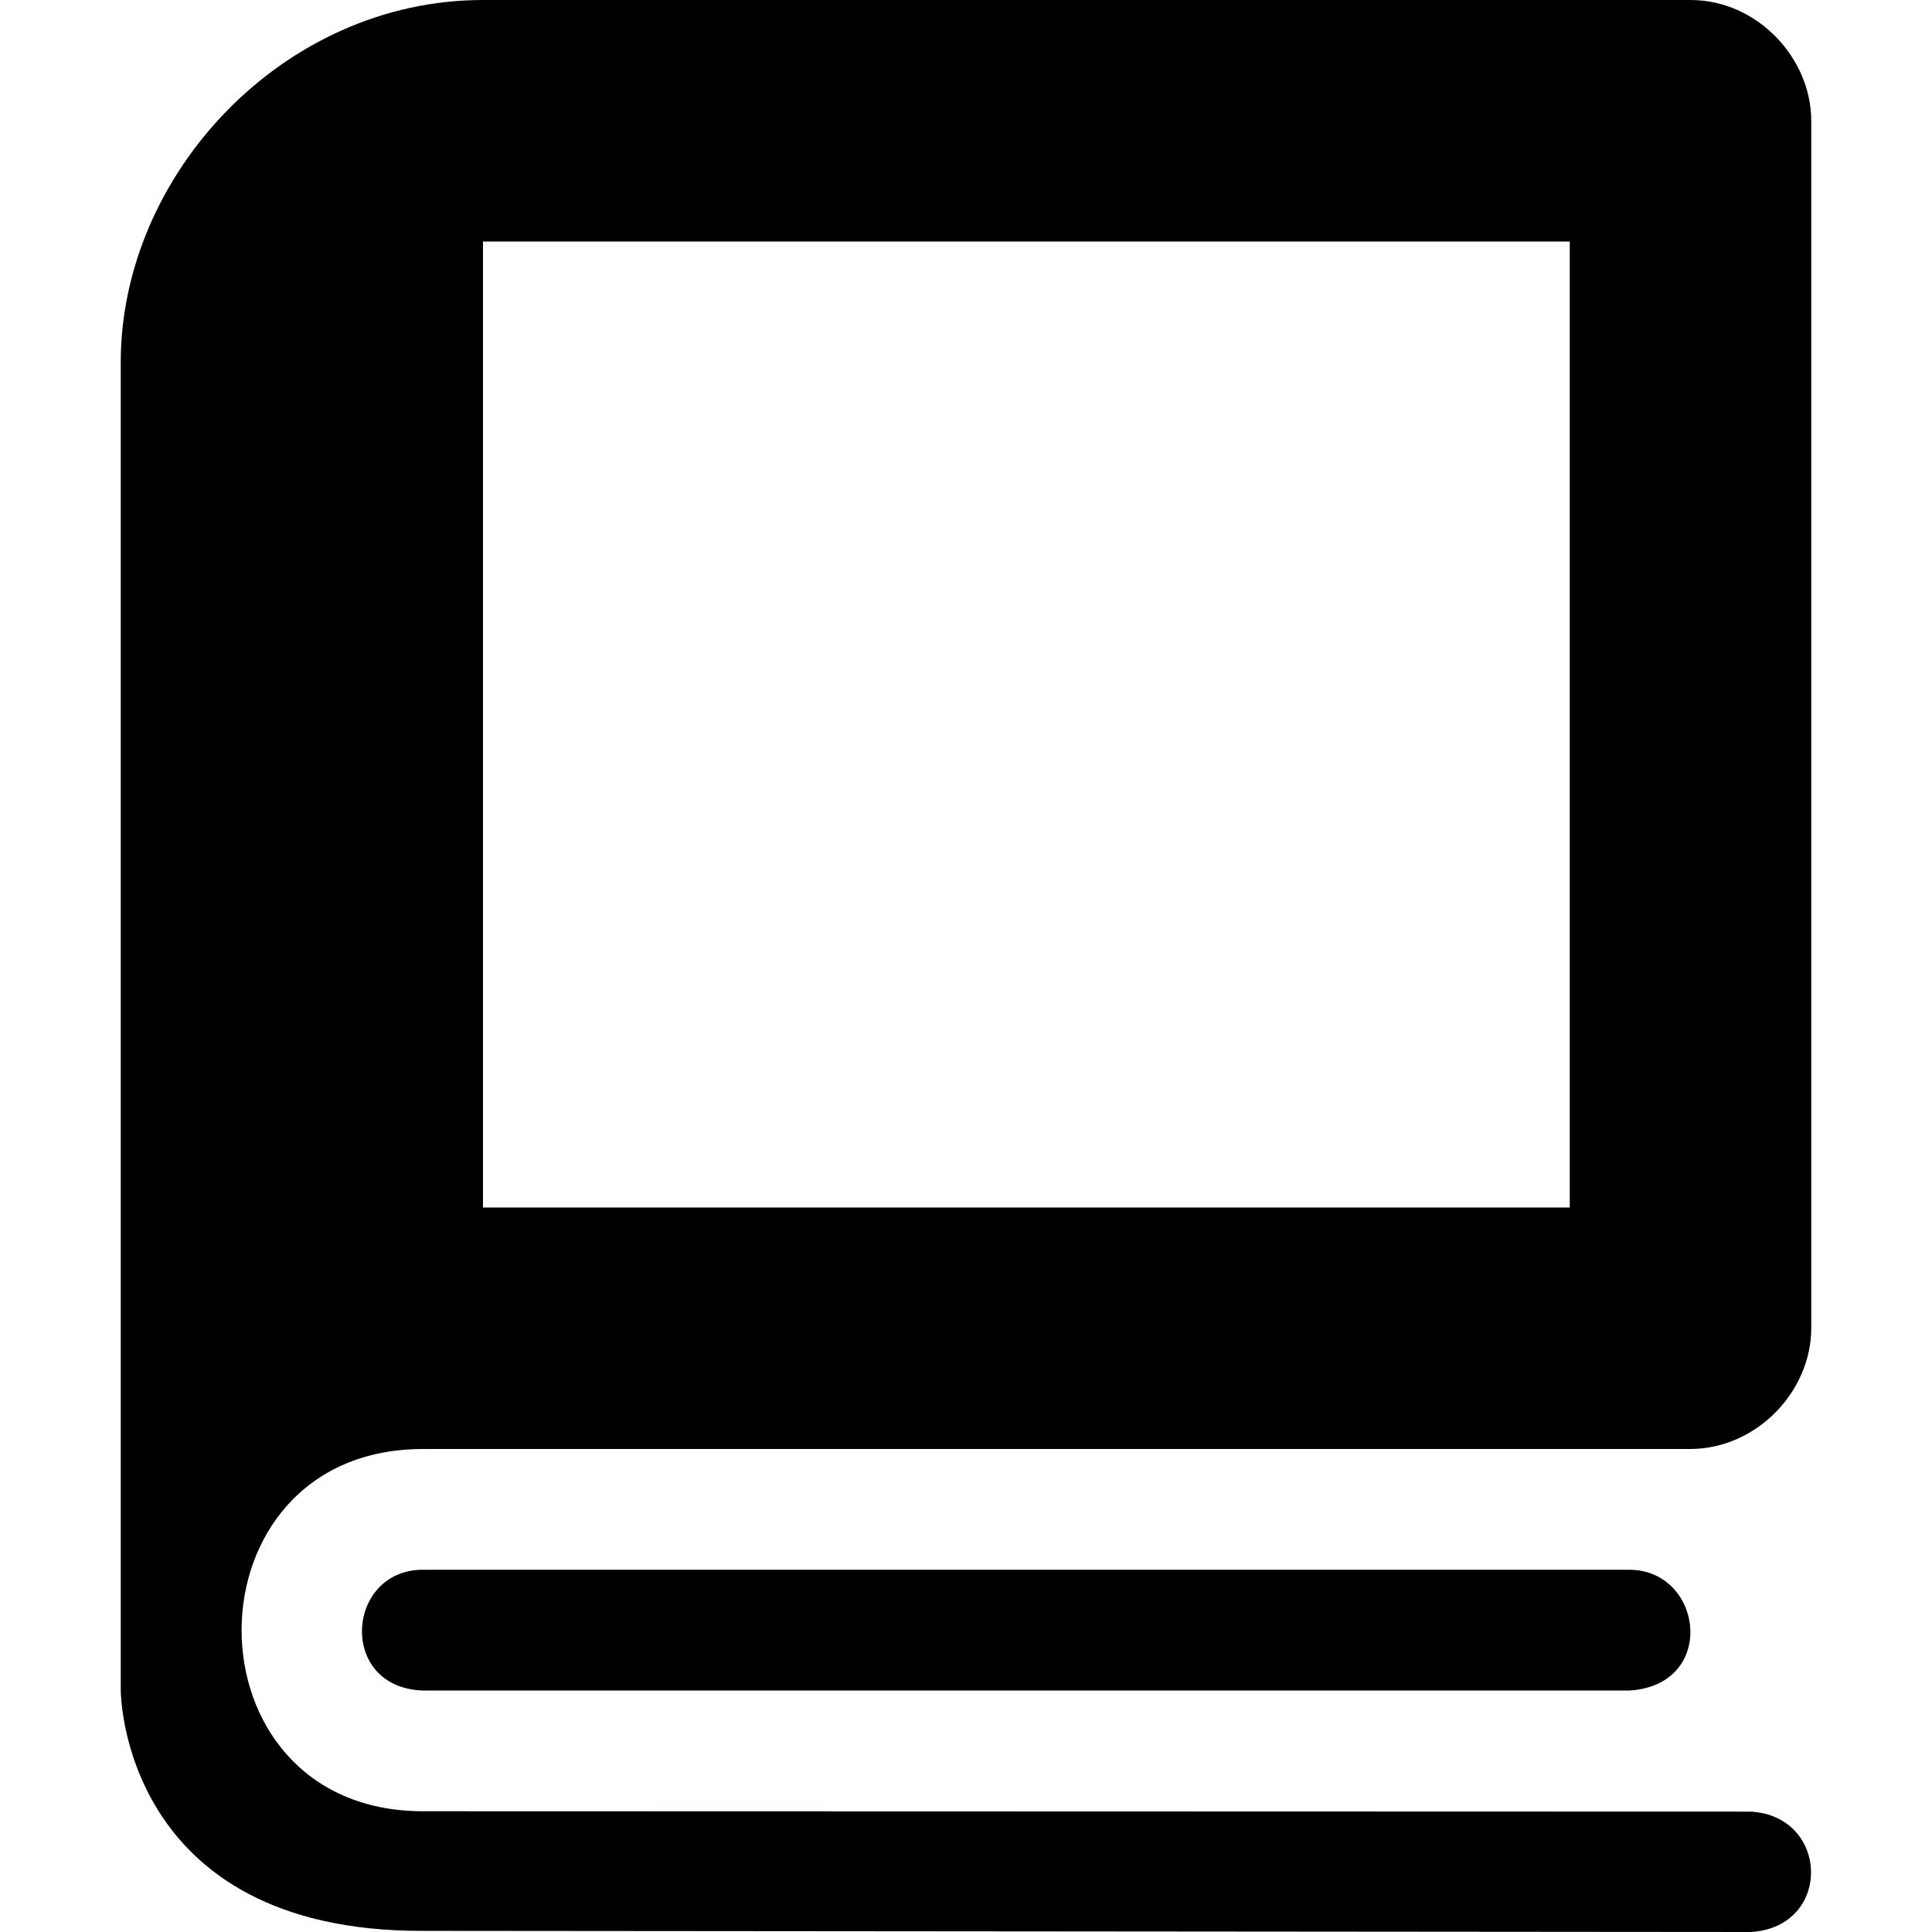 <!--
* SPDX-FileCopyrightText: (c) 2022 Liferay, Inc. https://liferay.com
* SPDX-FileCopyrightText: (c) 2022 Contributors to the project Clay <https://github.com/liferay/clay/graphs/contributors>
*
* SPDX-License-Identifier: BSD-3-Clause
-->
<svg xmlns="http://www.w3.org/2000/svg" viewBox="0 0 512 512">
	<path class="lexicon-icon-outline" d="M480,352V32c0-16.6-14.3-32-32-32H128C75,0,32,46.3,32,96v352c0,0,0,64,80.2,63.7c0.1,0,351.8,0.3,351.8,0.3c21.6-1.3,20.9-30.7,0-31.9L112,480c-64.1-0.1-63.9-96.1,0.2-96H448C465.7,383.9,480,368.6,480,352z M416,320H128V64h288V320z"/>
	<path class="lexicon-icon-outline" d="M111.8,416c-20.1,0.3-22.2,31,0,32H432c23.1-1.6,19.4-31.7,0-32H111.8z"/>
</svg>
